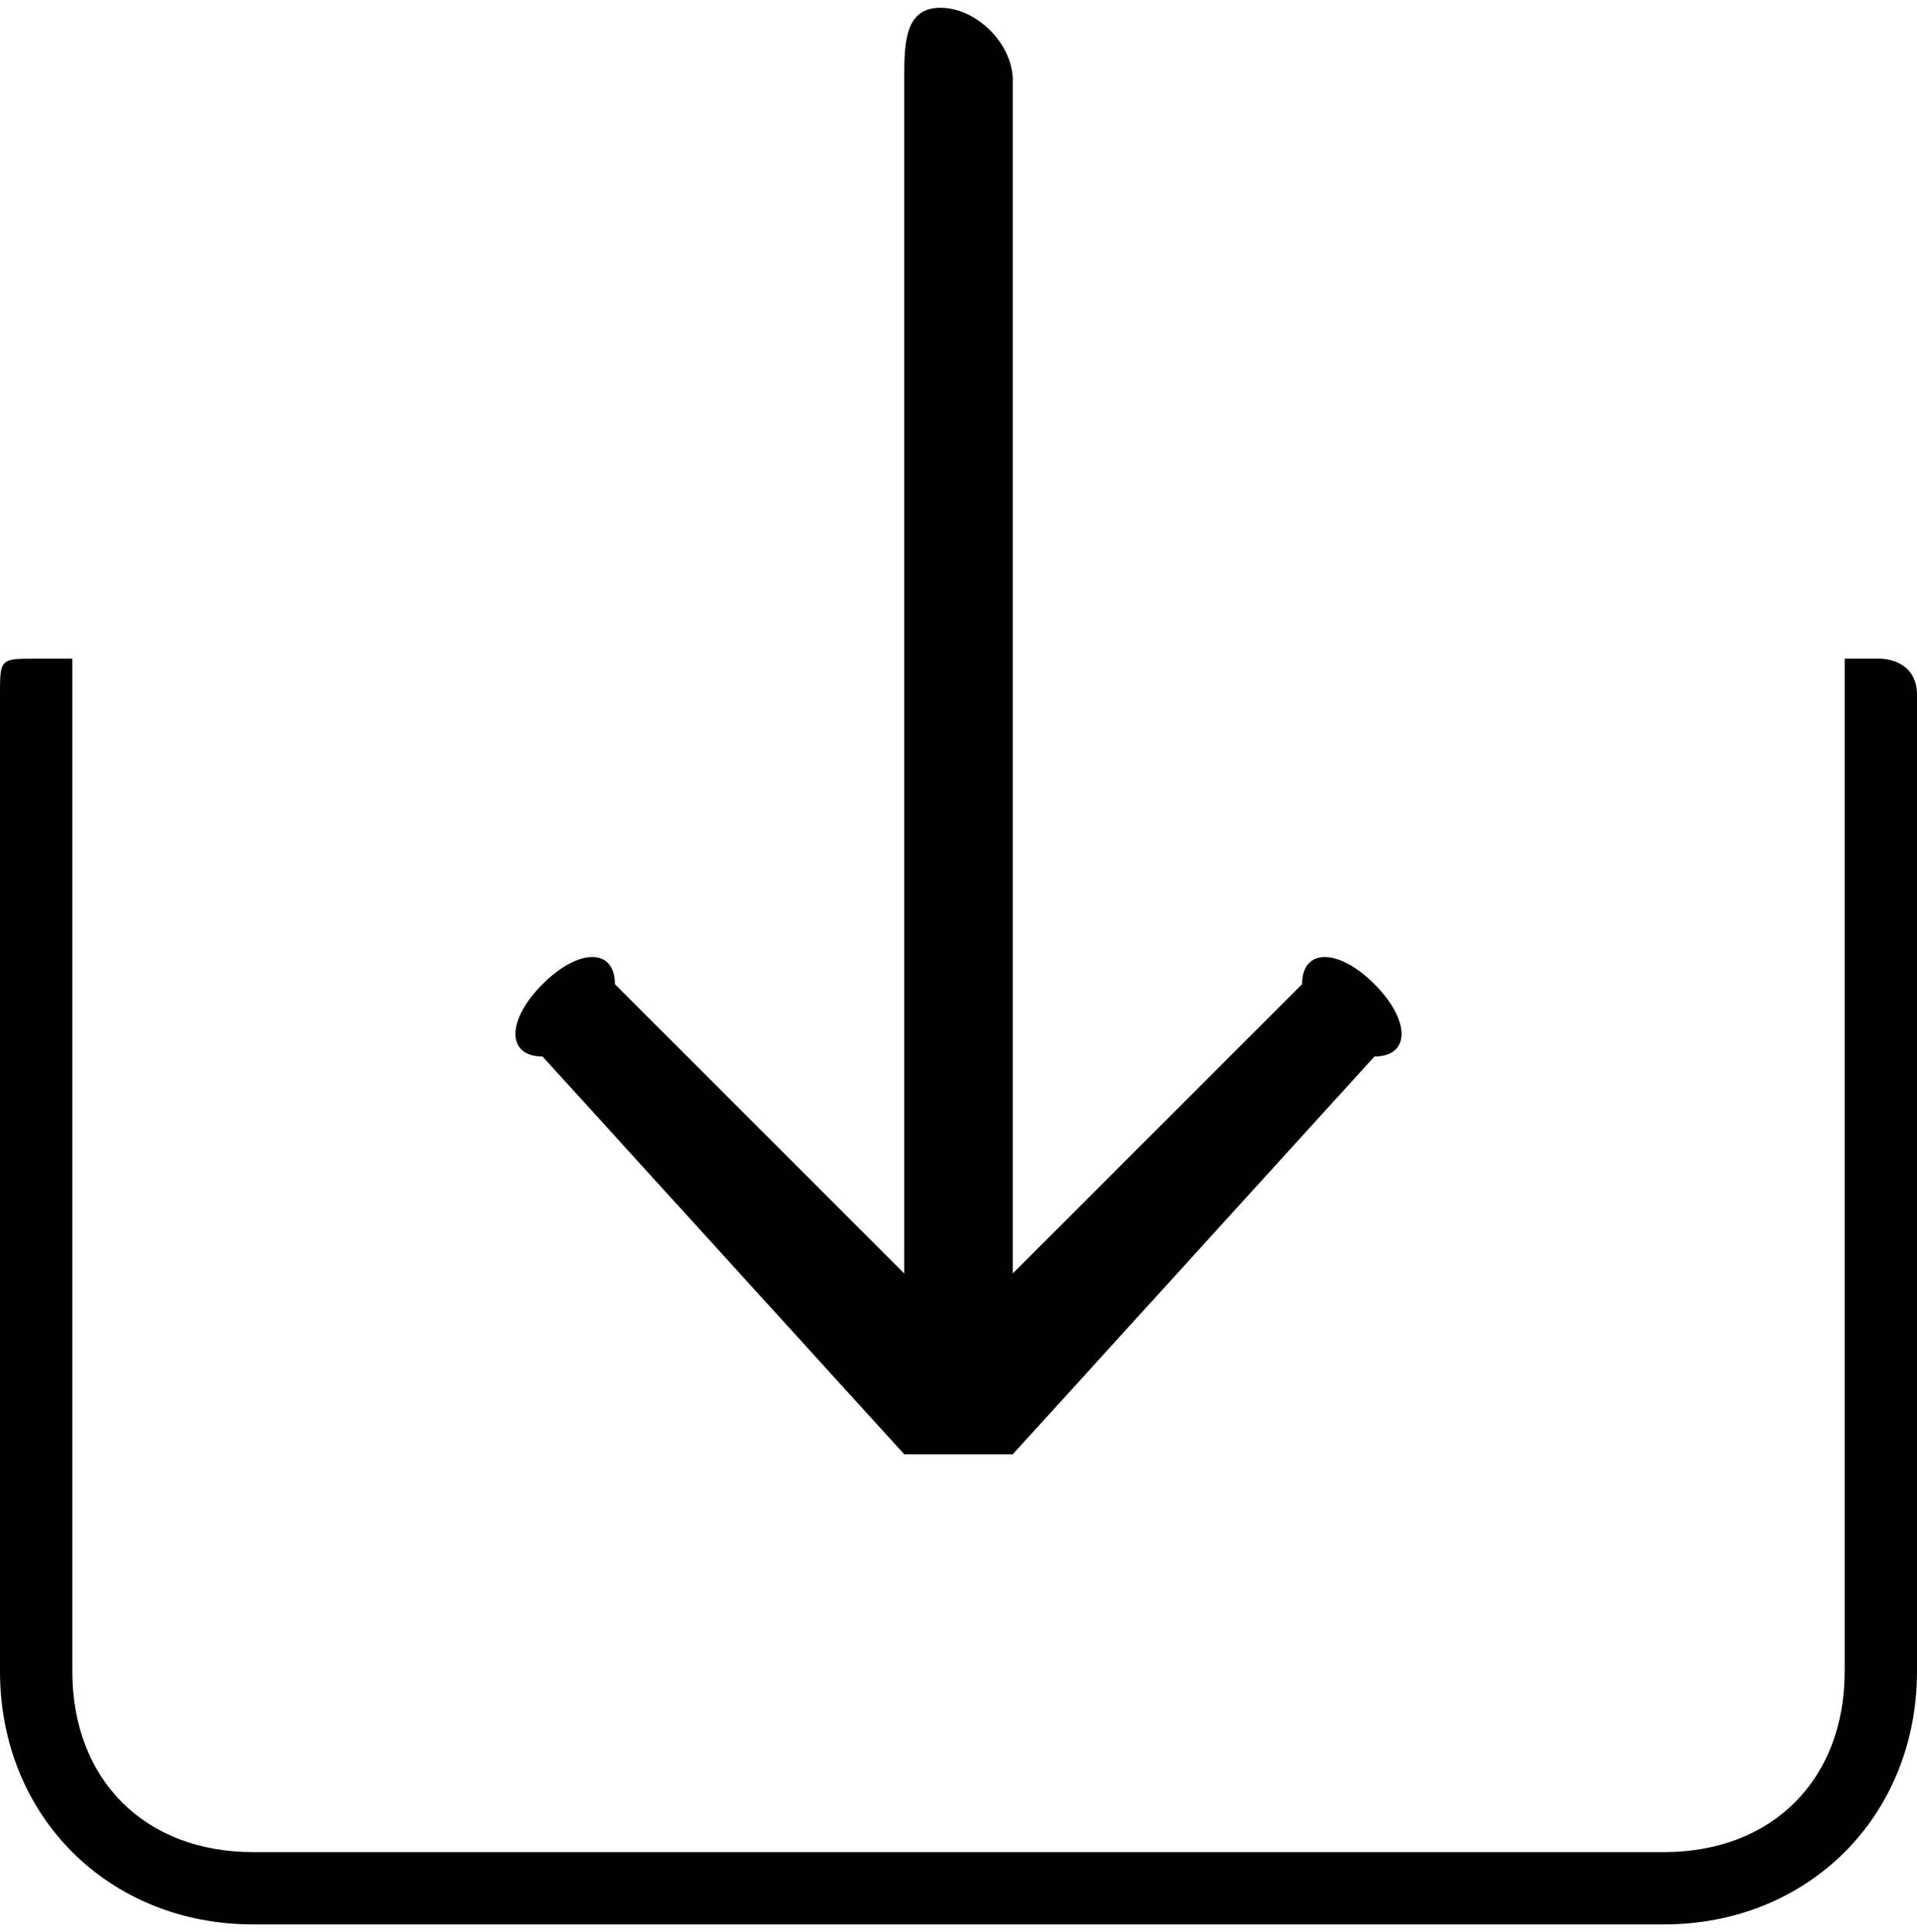 <?xml version="1.0" encoding="UTF-8"?>
<!DOCTYPE svg PUBLIC "-//W3C//DTD SVG 1.1//EN" "http://www.w3.org/Graphics/SVG/1.1/DTD/svg11.dtd">
<!-- Creator: CorelDRAW X7 -->
<svg xmlns="http://www.w3.org/2000/svg" xml:space="preserve" width="247px" height="249px" version="1.1" style="shape-rendering:geometricPrecision; text-rendering:geometricPrecision; image-rendering:optimizeQuality; fill-rule:evenodd; clip-rule:evenodd"
viewBox="0 0 53 53"
 xmlns:xlink="http://www.w3.org/1999/xlink">
 <defs>
  <style type="text/css">
   <![CDATA[
    .fil0 {fill:black}
   ]]>
  </style>
 </defs>
 <g id="Слой_x0020_1">
  <path class="fil0" d="M25 40c1,0 1,0 1,0 1,0 1,0 2,0l10 -11c1,0 1,-1 0,-2 -1,-1 -2,-1 -2,0l-8 8 0 -33c0,-1 -1,-2 -2,-2 -1,0 -1,1 -1,2l0 33 -8 -8c0,-1 -1,-1 -2,0 -1,1 -1,2 0,2l10 11zm-24 -22c0,0 1,0 1,0 0,0 0,1 0,1l0 27c0,3 2,5 5,5l19 0 20 0c3,0 5,-2 5,-5l0 -27c0,0 0,-1 0,-1 0,0 0,0 1,0l0 0c0,0 1,0 1,1l0 27c0,4 -3,7 -7,7l-20 0 -19 0c-4,0 -7,-3 -7,-7l0 -27c0,-1 0,-1 1,-1l0 0z"/>
 </g>
</svg>
